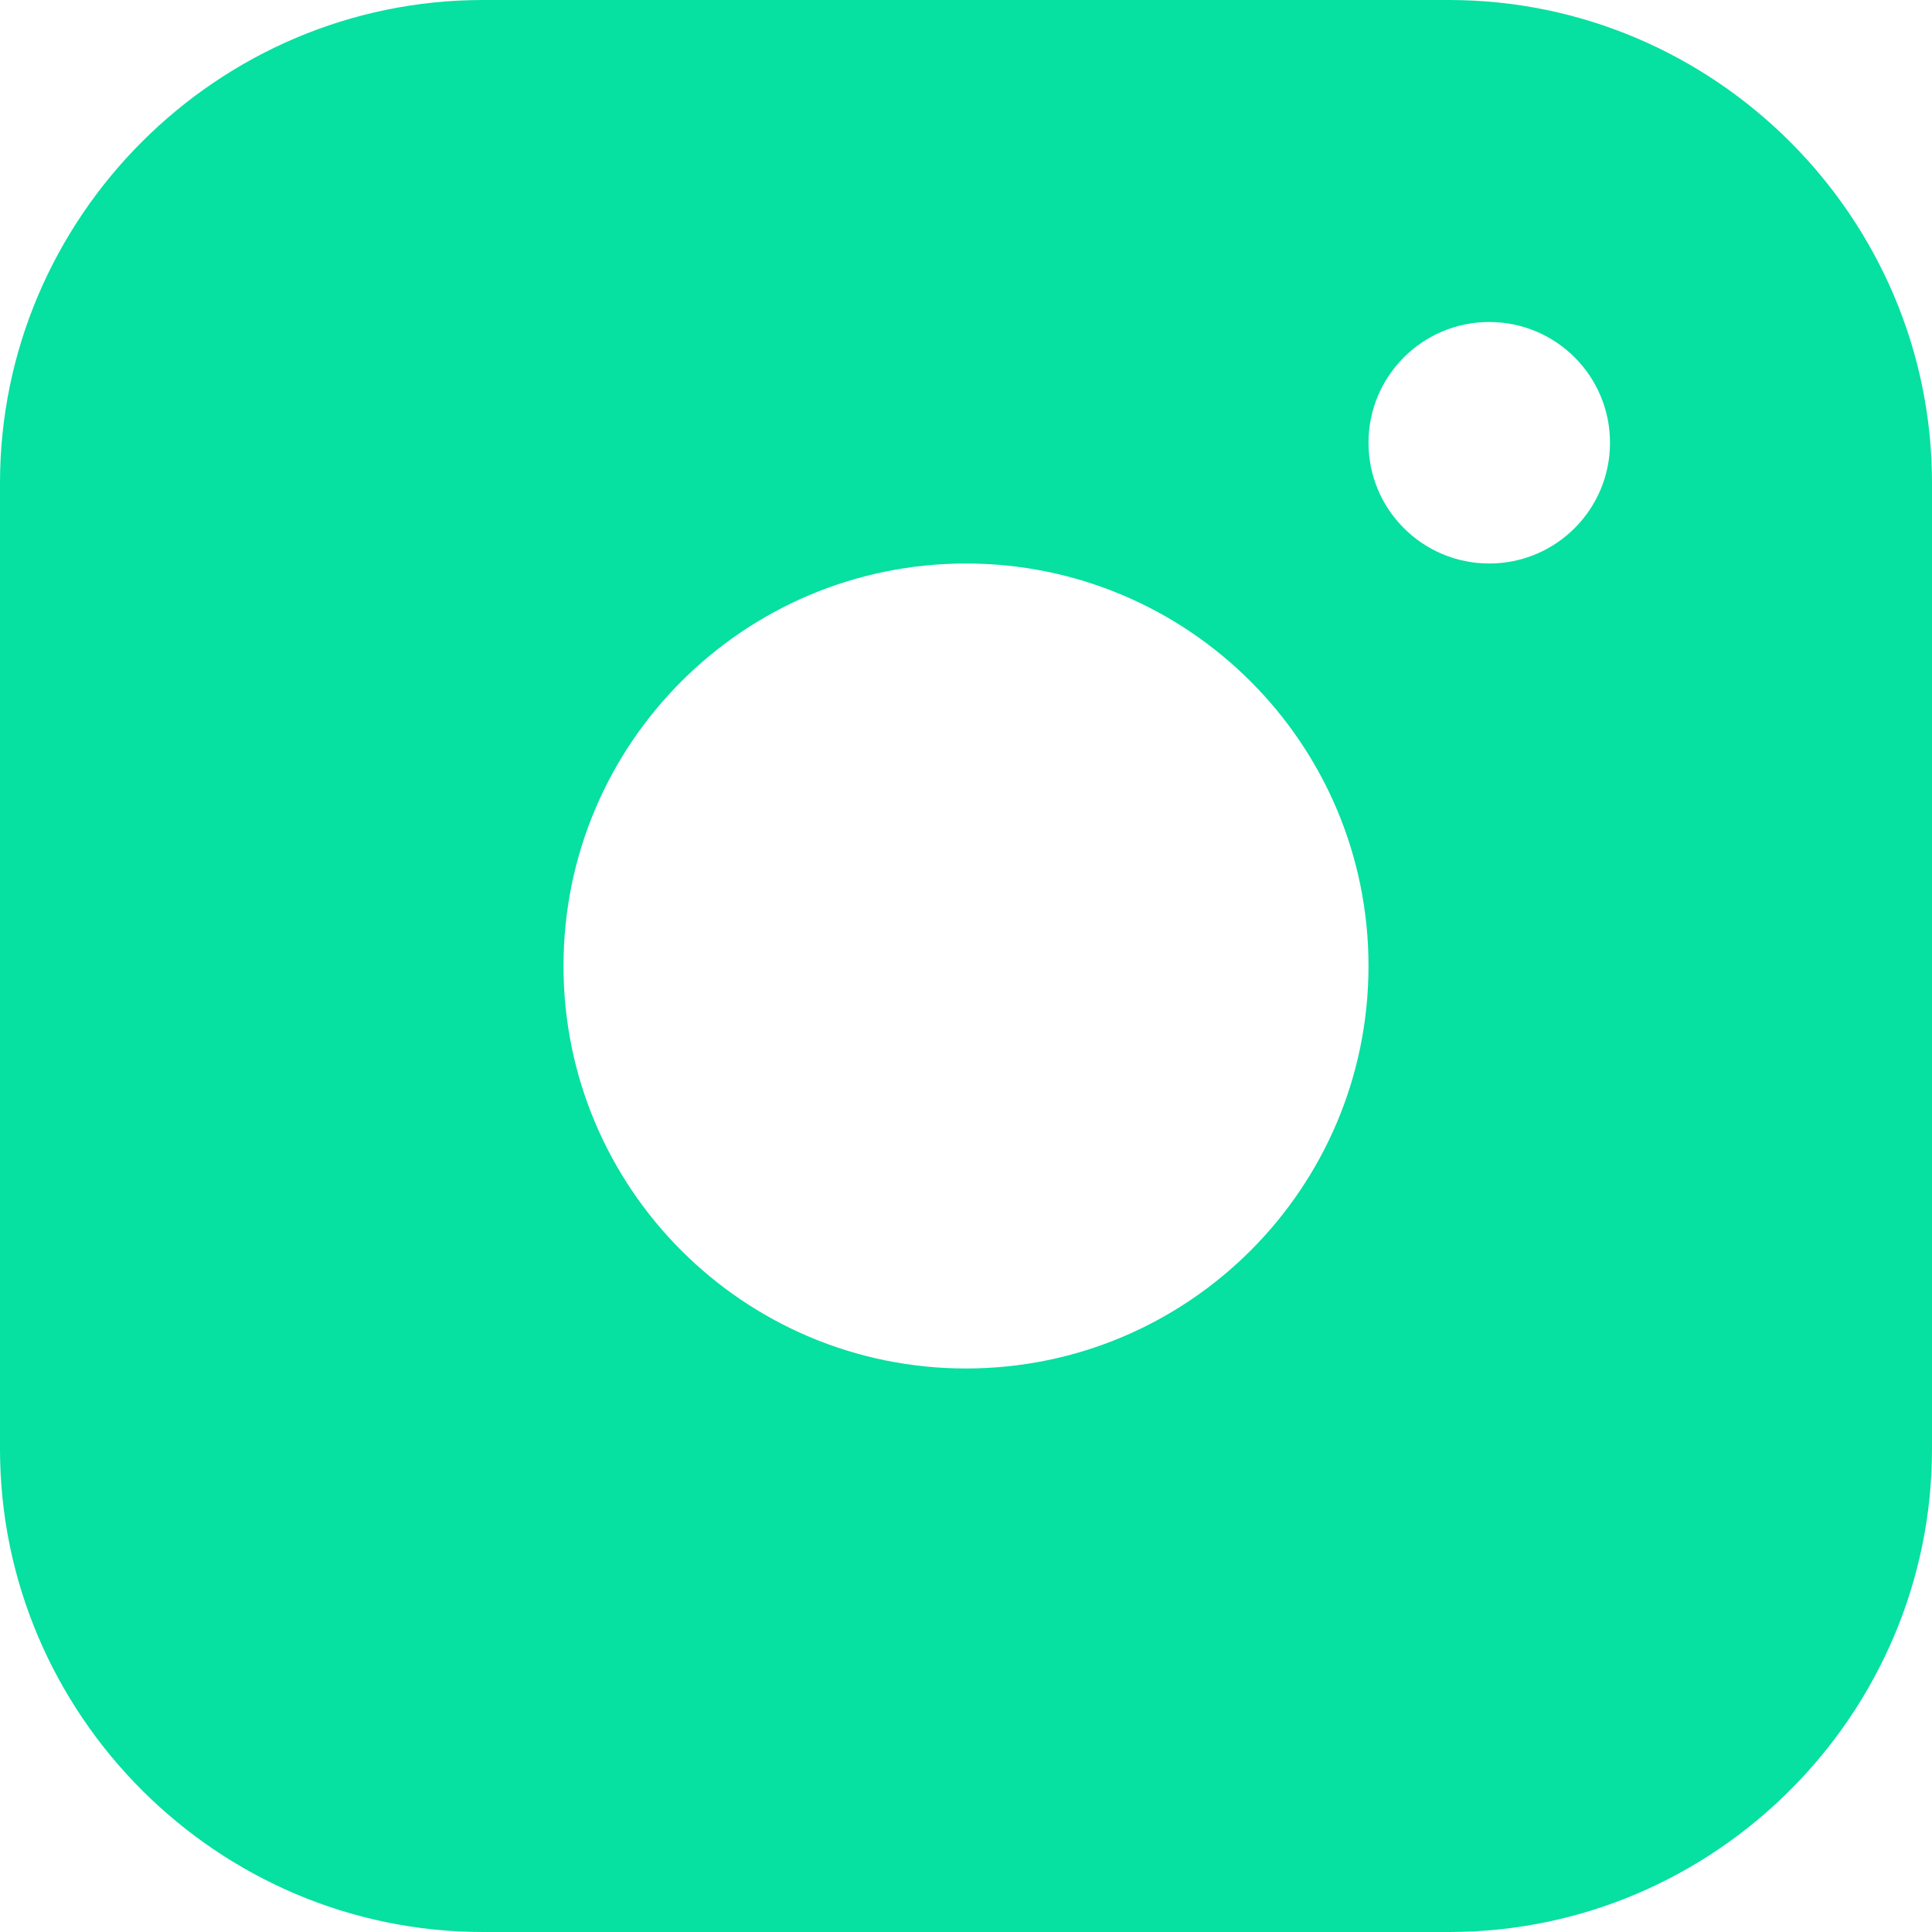 <svg width="96" height="96" viewBox="0 0 96 96" fill="none" xmlns="http://www.w3.org/2000/svg">
<path d="M72 0H24C10.801 0 0 10.796 0 24V72C0 85.199 10.801 96 24 96H72C85.199 96 96 85.199 96 72V24C96 10.796 85.199 0 72 0ZM48 67.999C36.953 67.999 28 59.042 28 48C28 36.953 36.953 28 48 28C59.042 28 68 36.953 68 48C68 59.042 59.042 67.999 48 67.999ZM74 28C70.683 28 68 25.313 68 22C68 18.686 70.683 16 74 16C77.317 16 80 18.686 80 22C80 25.313 77.317 28 74 28Z" fill="#06E0A1"/>
<mask id="mask0" mask-type="alpha" maskUnits="userSpaceOnUse" x="0" y="0" width="96" height="96">
<path d="M72 0H24C10.801 0 0 10.796 0 24V72C0 85.199 10.801 96 24 96H72C85.199 96 96 85.199 96 72V24C96 10.796 85.199 0 72 0ZM48 67.999C36.953 67.999 28 59.042 28 48C28 36.953 36.953 28 48 28C59.042 28 68 36.953 68 48C68 59.042 59.042 67.999 48 67.999ZM74 28C70.683 28 68 25.313 68 22C68 18.686 70.683 16 74 16C77.317 16 80 18.686 80 22C80 25.313 77.317 28 74 28Z" fill="white"/>
</mask>
<g mask="url(#mask0)">
</g>
</svg>
